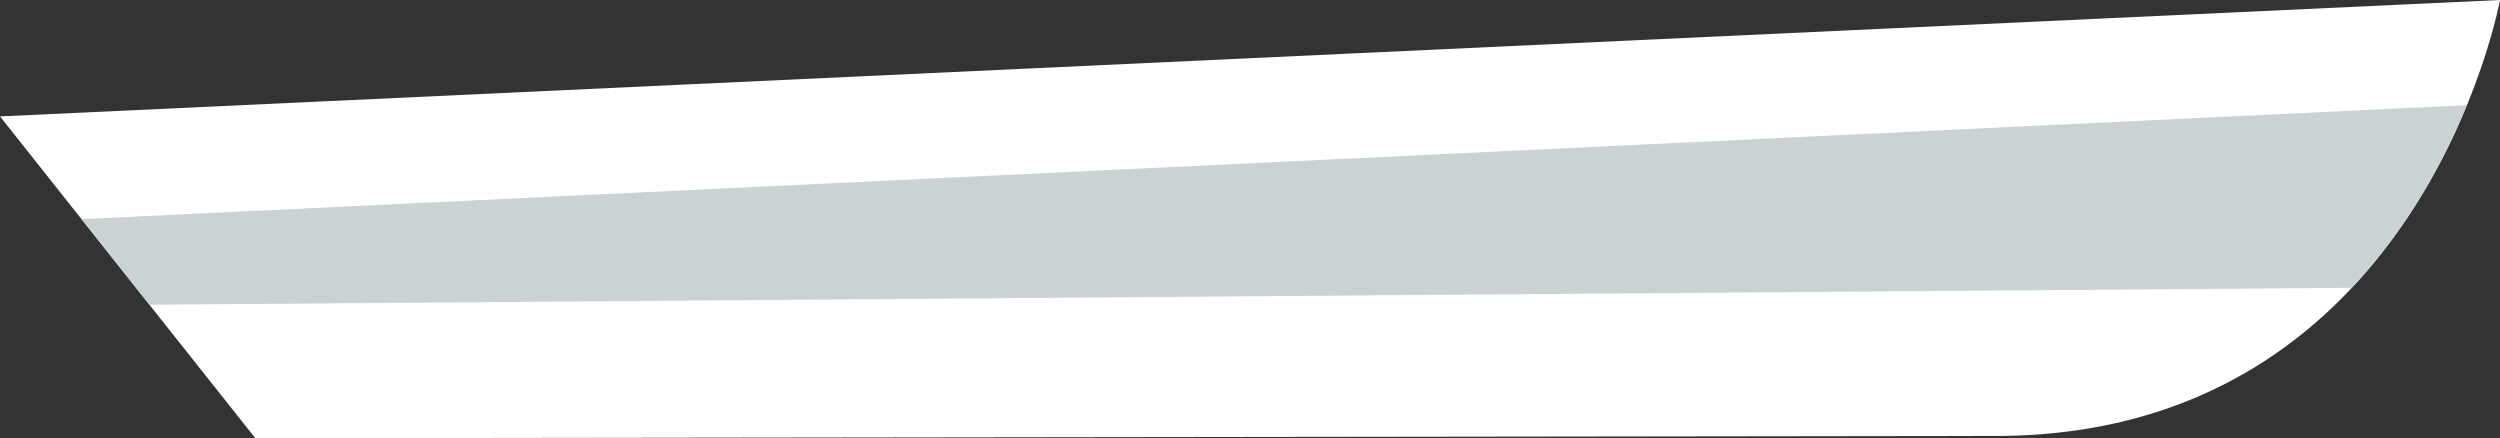 <?xml version="1.0" encoding="utf-8"?>
<!-- Generator: Adobe Illustrator 26.0.3, SVG Export Plug-In . SVG Version: 6.00 Build 0)  -->
<svg version="1.1" xmlns="http://www.w3.org/2000/svg" xmlns:xlink="http://www.w3.org/1999/xlink" x="0px" y="0px"
	 viewBox="0 0 624.629 109.497" enable-background="new 0 0 624.629 109.497" xml:space="preserve">
<rect x="0" y="0" width="624.629" height="109.497" fill="#333333" stroke="none"/>
<g id="sled_x5F_white">
	<g>
		<path fill="#FFFFFF" d="M624.629,0c0,0-19.932,109.497-126.836,108.921l-433.99,0.576L0,29.085L624.629,0z"/>
		<path fill="#CAD2D3" d="M587.619,71.902c14.085-14.994,23.135-31.95,28.759-45.634L20.363,54.748l16.972,21.39L587.619,71.902z"/>
	</g>
</g>
<g id="Layer_1">
</g>
</svg>
